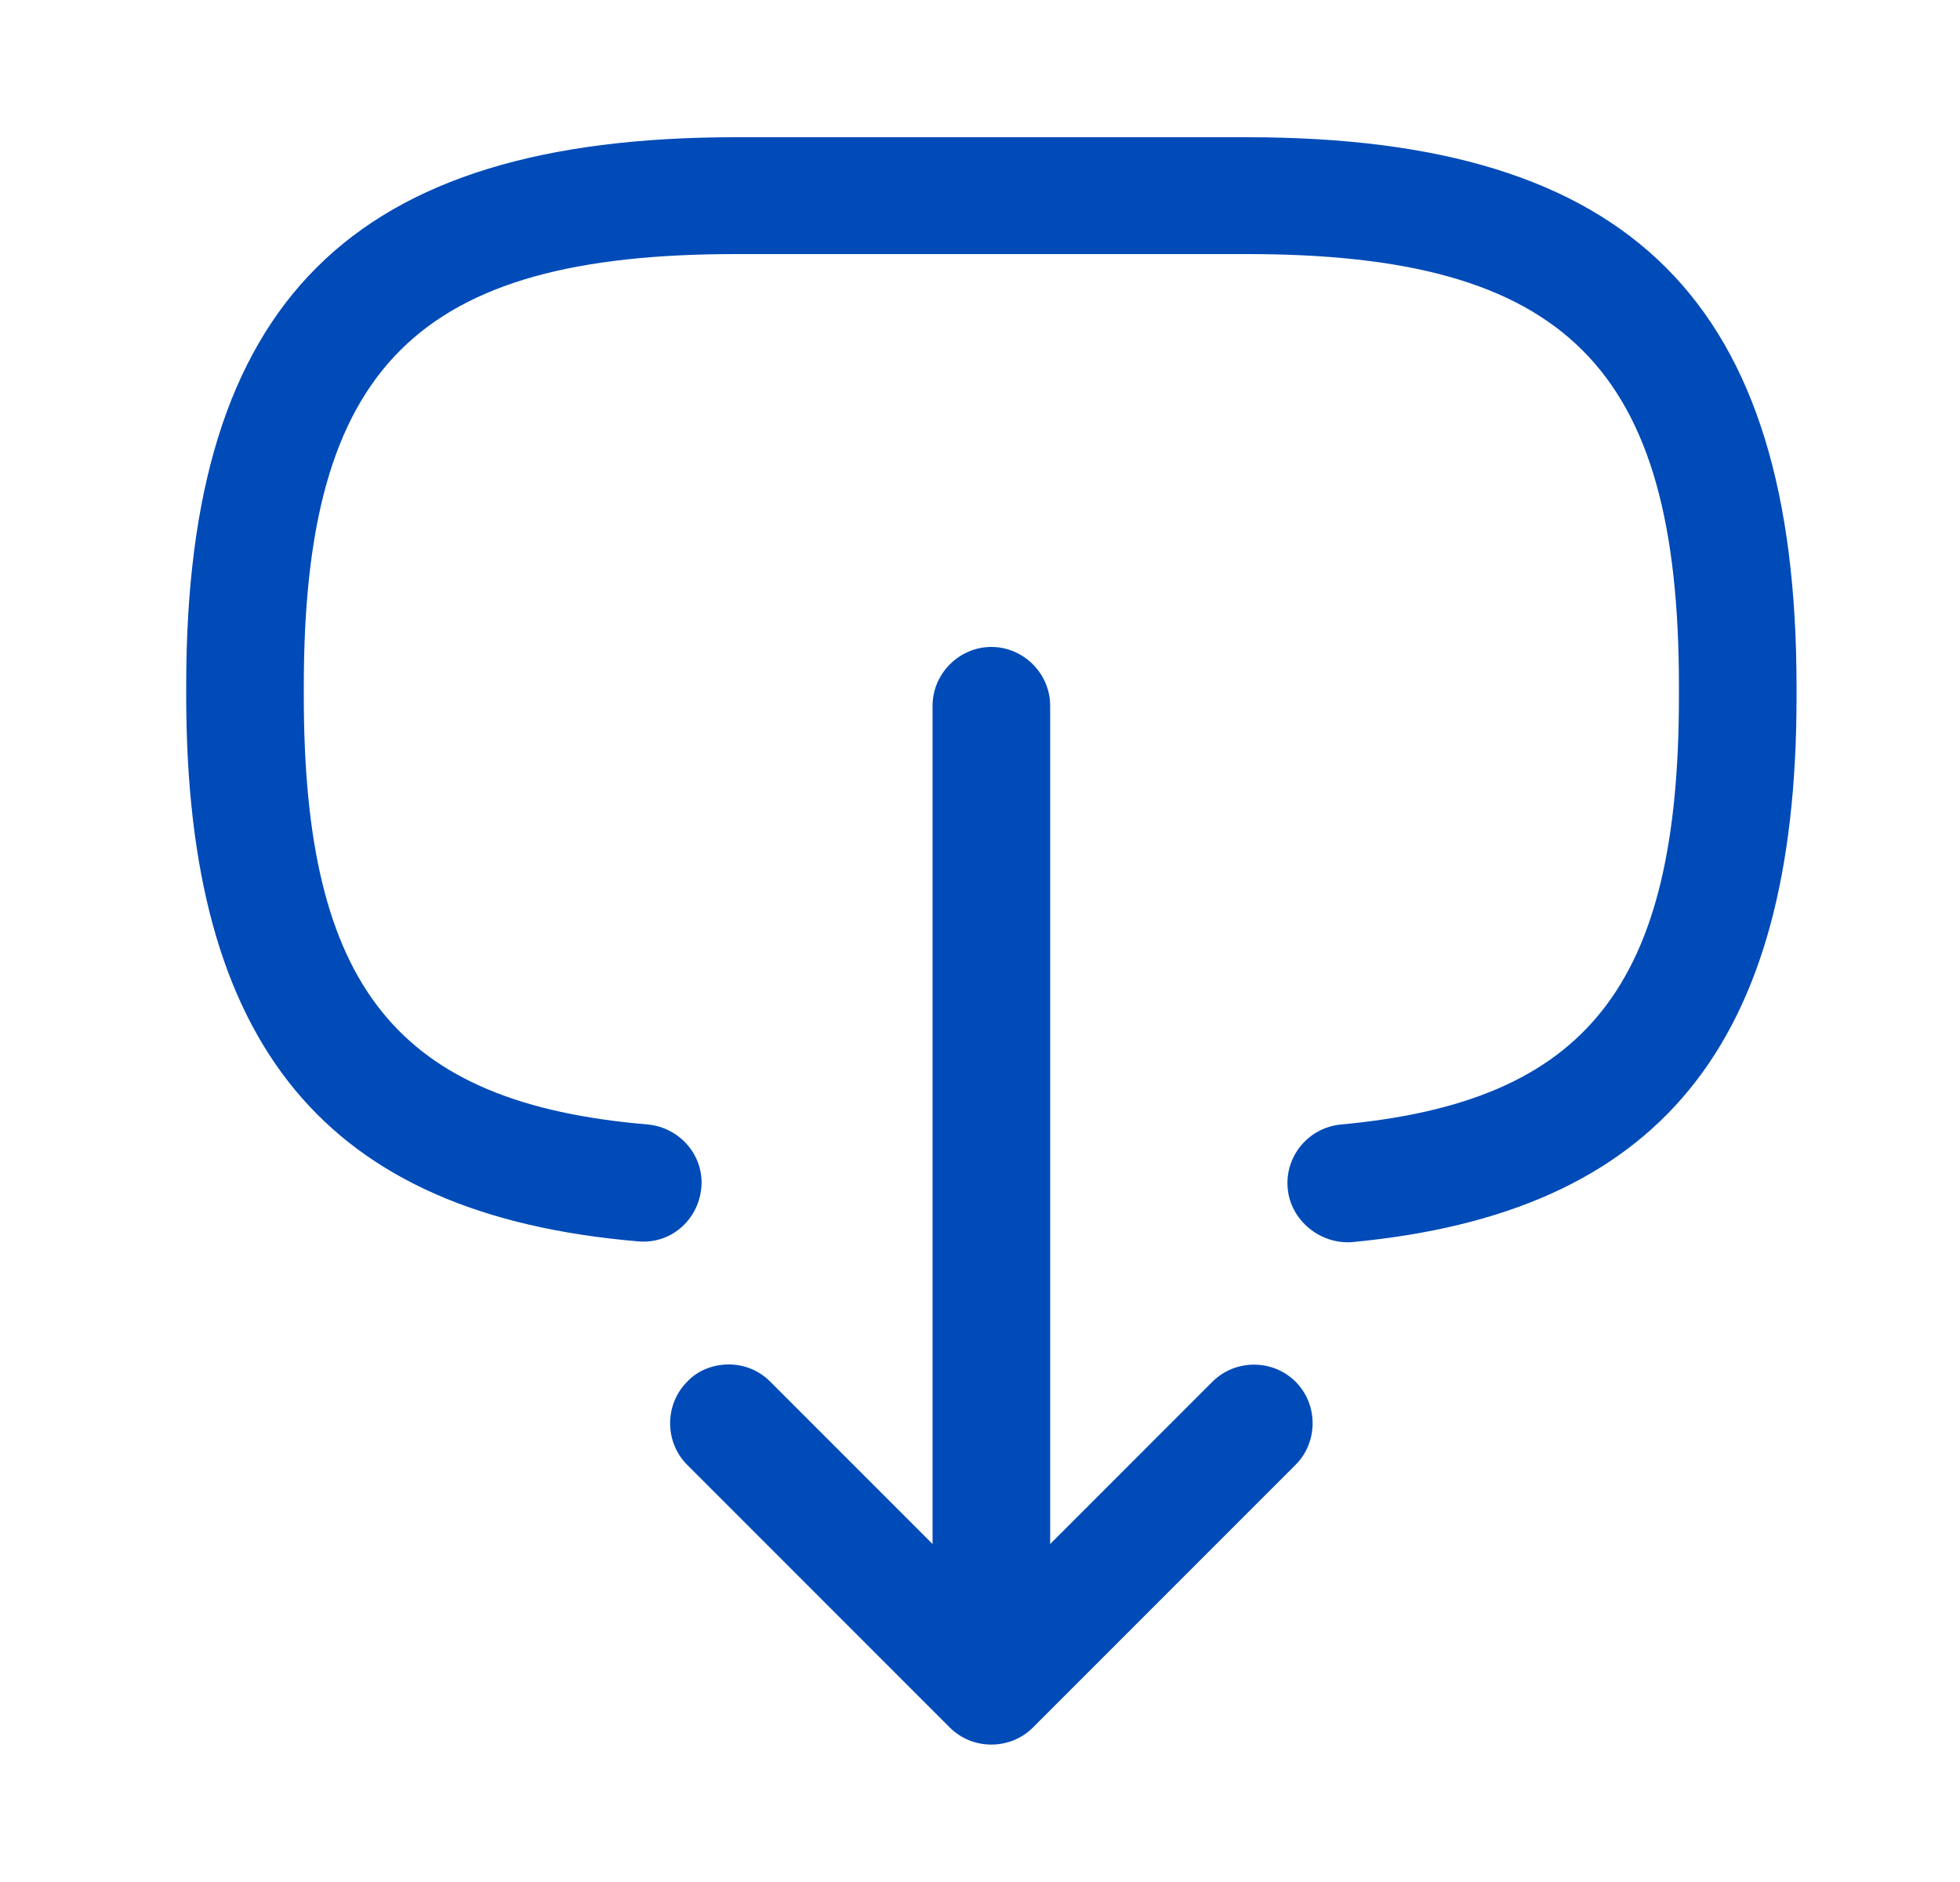 <svg width="25" height="24" viewBox="0 0 25 24" fill="none" xmlns="http://www.w3.org/2000/svg">
<path d="M9.385 1.75L15.905 1.75C20.815 1.75 22.915 3.85 22.915 8.76V8.89C22.915 13.33 21.165 15.47 17.245 15.84C16.845 15.87 16.465 15.57 16.425 15.16C16.385 14.75 16.685 14.38 17.105 14.34C20.245 14.05 21.415 12.57 21.415 8.88V8.75C21.415 4.68 19.975 3.24 15.905 3.24L9.385 3.24C5.315 3.24 3.875 4.68 3.875 8.75V8.88C3.875 12.59 5.065 14.07 8.265 14.34C8.675 14.38 8.985 14.74 8.945 15.15C8.905 15.56 8.555 15.87 8.135 15.83C4.155 15.49 2.375 13.34 2.375 8.87V8.74C2.375 3.85 4.475 1.75 9.385 1.75Z" fill="#004BB8"/>
<path d="M12.645 8.25C13.055 8.25 13.395 8.59 13.395 9L13.395 20.38C13.395 20.79 13.055 21.13 12.645 21.13C12.235 21.13 11.895 20.79 11.895 20.38L11.895 9C11.895 8.59 12.235 8.25 12.645 8.25Z" fill="#004BB8"/>
<path d="M9.295 17.4C9.485 17.4 9.675 17.47 9.825 17.62L12.645 20.44L15.465 17.62C15.755 17.33 16.235 17.33 16.525 17.62C16.815 17.91 16.815 18.39 16.525 18.68L13.175 22.03C12.885 22.32 12.405 22.32 12.115 22.03L8.765 18.68C8.475 18.39 8.475 17.91 8.765 17.62C8.905 17.47 9.105 17.4 9.295 17.4Z" fill="#004BB8"/>
</svg>
